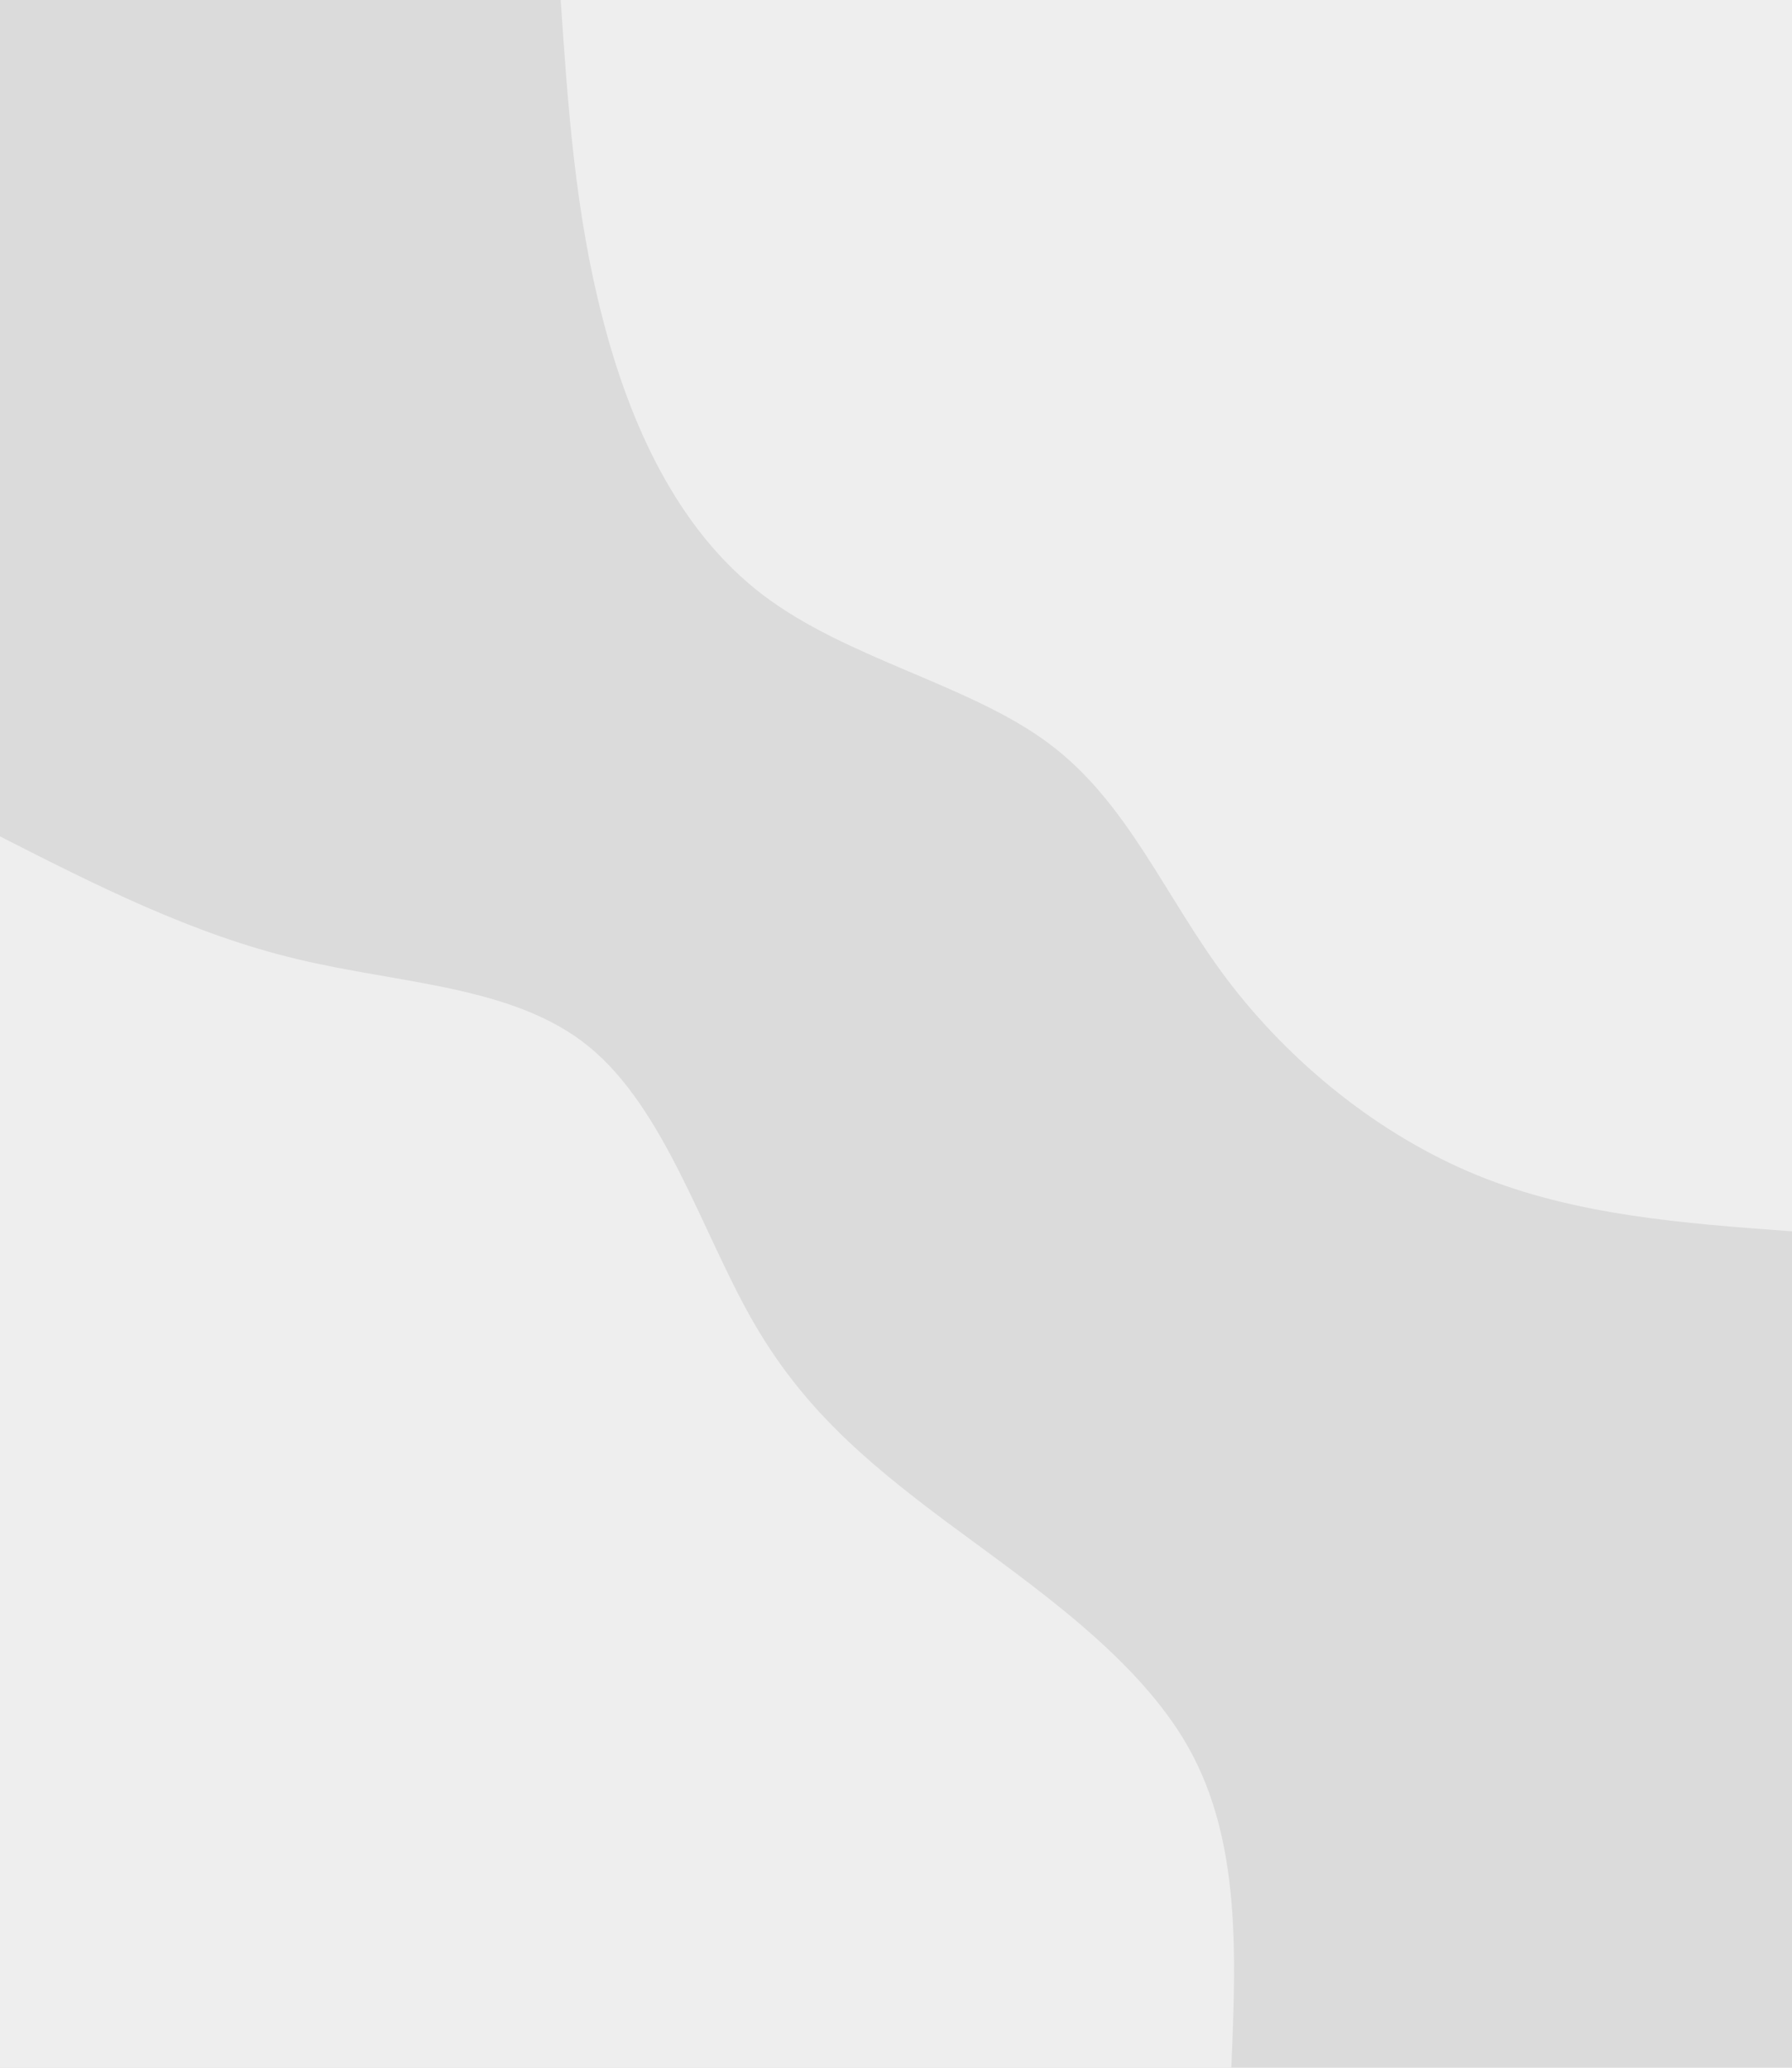 <svg id="visual" viewBox="0 0 520 600" width="520" height="600" xmlns="http://www.w3.org/2000/svg" xmlns:xlink="http://www.w3.org/1999/xlink" version="1.1"><rect x="0" y="0" width="520" height="600" fill="#DBDBDB"></rect><defs><linearGradient id="grad1_0" x1="0%" y1="0%" x2="100%" y2="100%"><stop offset="30%" stop-color="#dbdbdb" stop-opacity="1"></stop><stop offset="70%" stop-color="#dbdbdb" stop-opacity="1"></stop></linearGradient></defs><defs><linearGradient id="grad2_0" x1="0%" y1="0%" x2="100%" y2="100%"><stop offset="30%" stop-color="#dbdbdb" stop-opacity="1"></stop><stop offset="70%" stop-color="#dbdbdb" stop-opacity="1"></stop></linearGradient></defs><g transform="translate(520, 0)"><path d="M0 357.3C-31.4 355 -62.8 352.7 -91.4 341C-120 329.3 -145.8 308.2 -164 284.1C-182.2 259.9 -192.7 232.8 -215.7 215.7C-238.7 198.5 -274.2 191.3 -298.8 172.5C-323.4 153.7 -337.2 123.2 -345.1 92.5C-353.1 61.8 -355.2 30.9 -357.3 0L0 0Z" fill="#EEEEEE"></path></g><g transform="translate(0, 600)"><path d="M0 -357.3C27.9 -343.1 55.9 -328.9 86.2 -321.7C116.5 -314.4 149.3 -314 171 -296.2C192.7 -278.4 203.5 -243.2 217.8 -217.8C232.1 -192.4 250 -176.8 274.5 -158.5C299.1 -140.2 330.2 -119.3 345.1 -92.5C360 -65.6 358.7 -32.8 357.3 0L0 0Z" fill="#EEEEEE"></path></g></svg>
